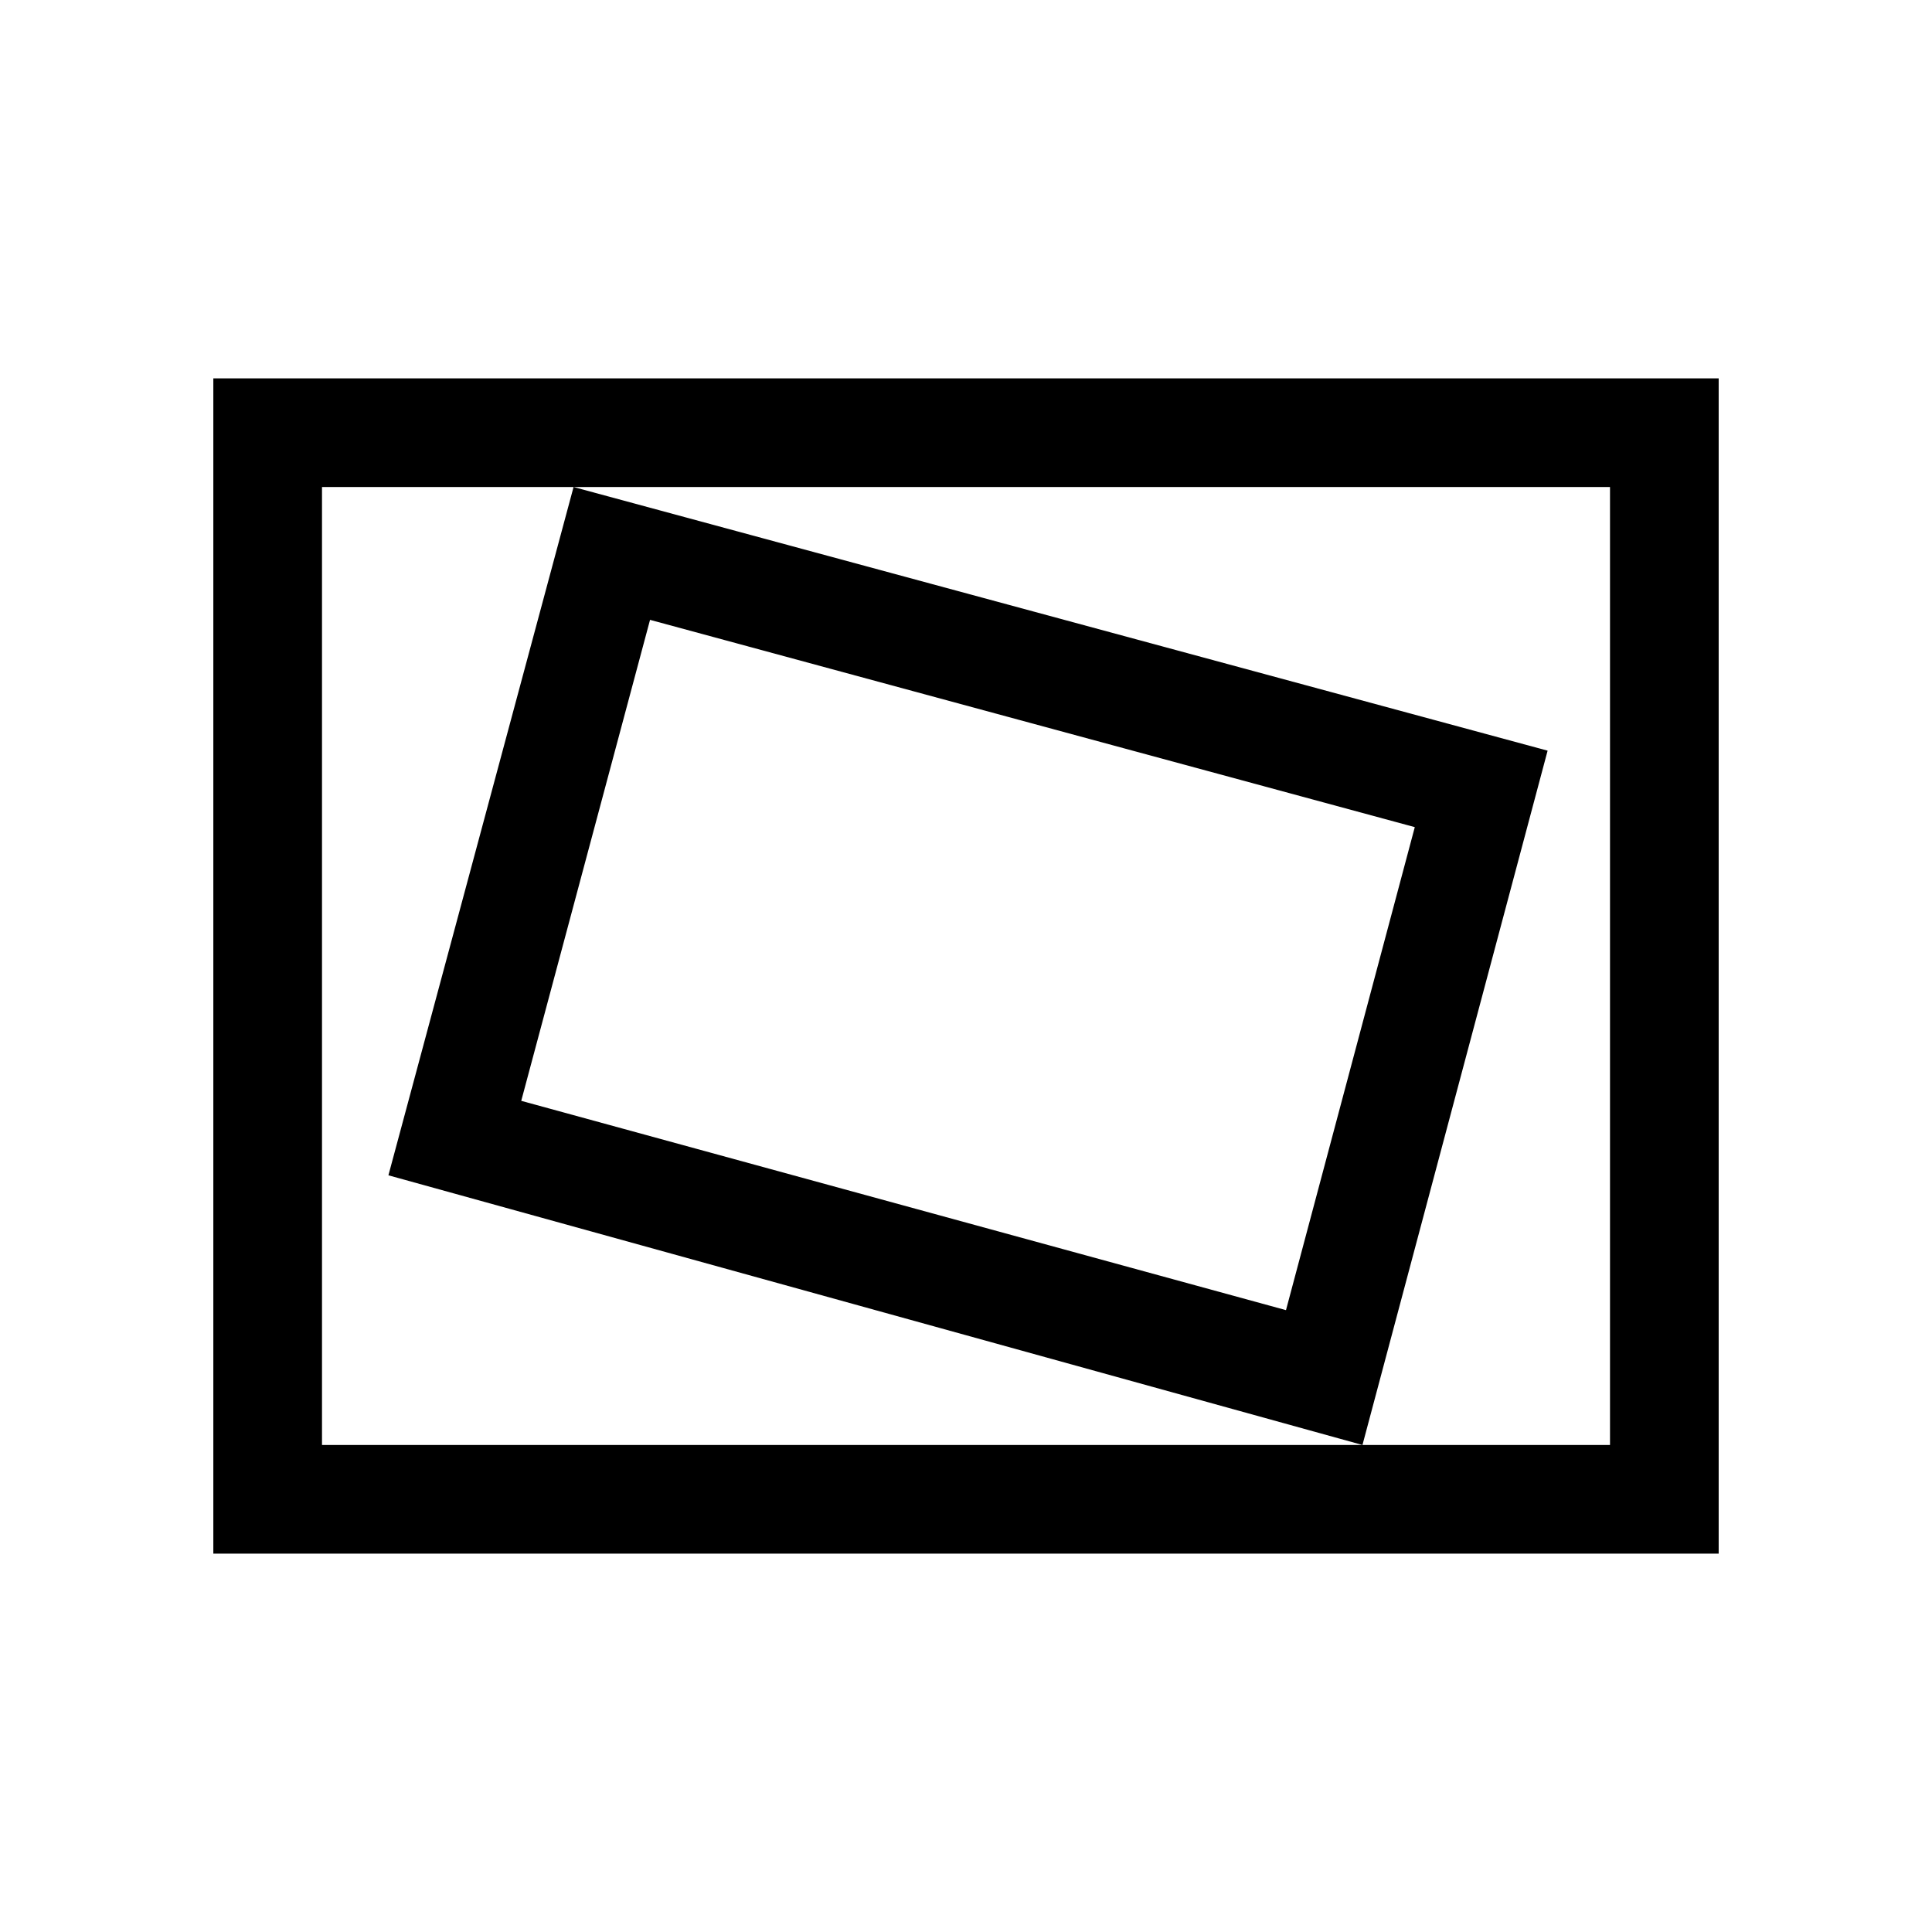 <svg xmlns="http://www.w3.org/2000/svg" height="24" viewBox="0 -960 960 960" width="24"><path d="M106-188v-584h748v584H106Zm54-54h640v-476H160v476Zm517 0 92-345-484-131-92 342 484 134Zm-38-67L259-413l64-239 380 103-64 240Zm-479 67v-476 476Z"/></svg>